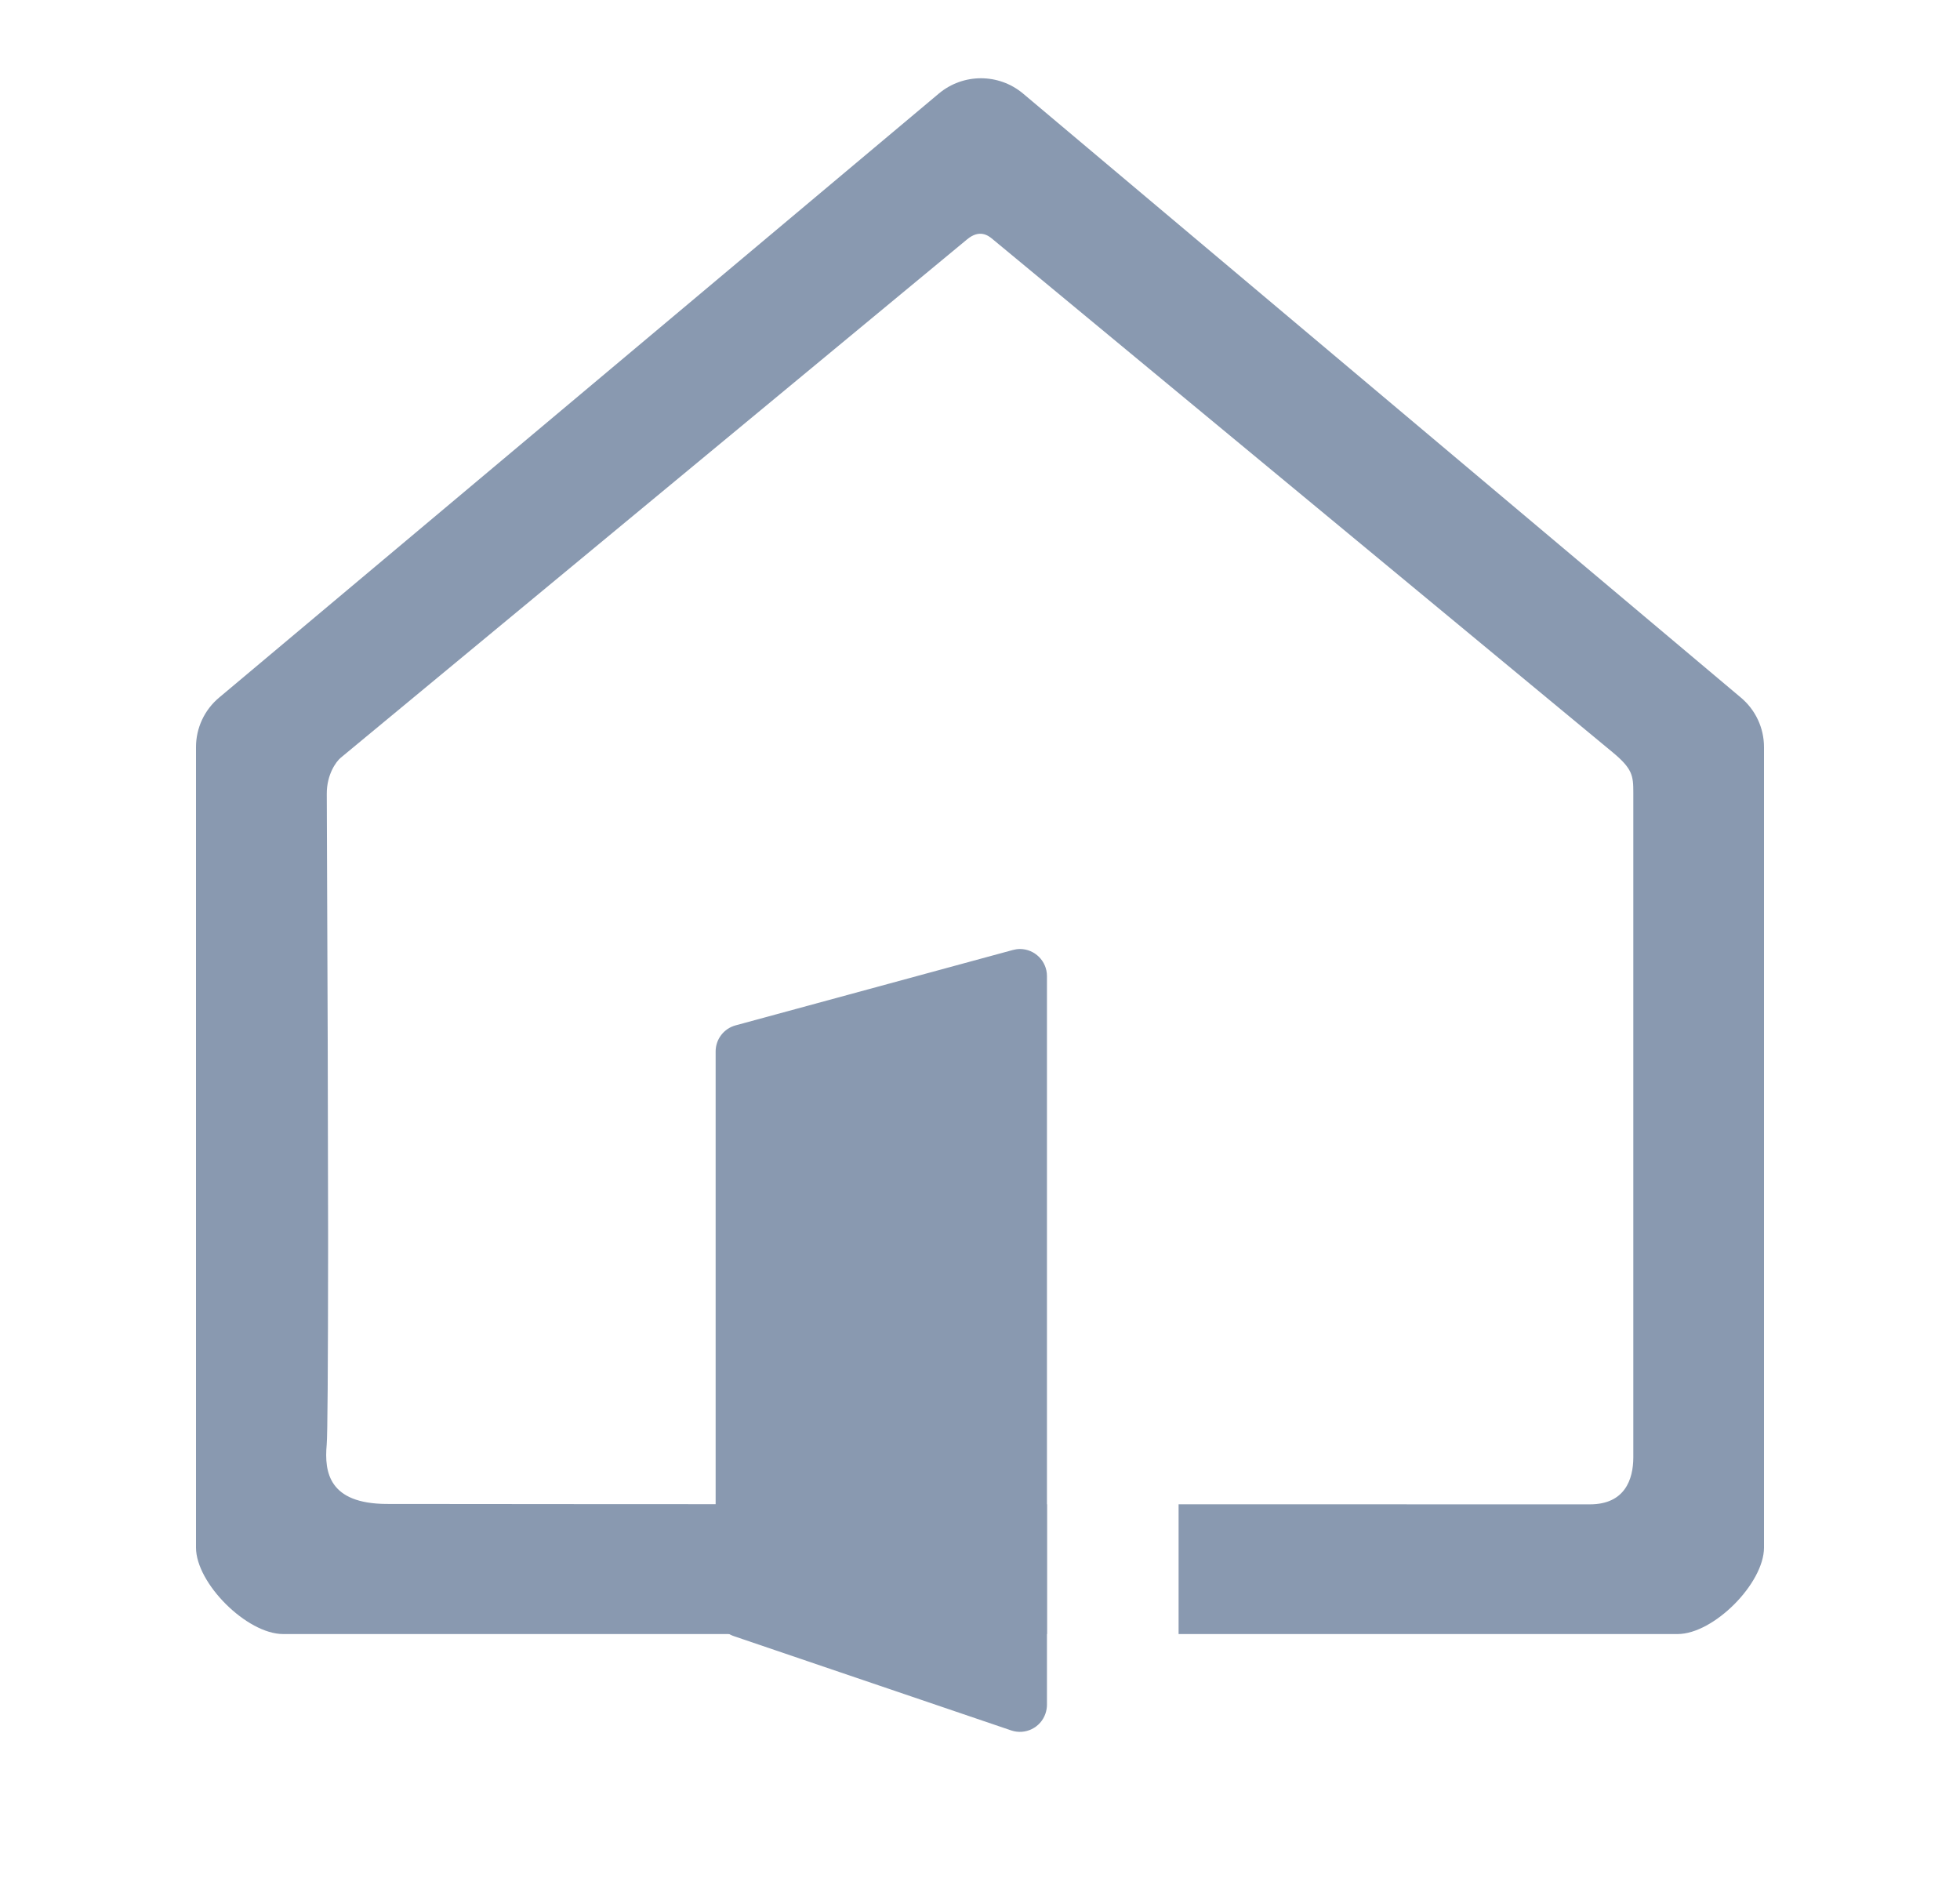 <svg xmlns="http://www.w3.org/2000/svg" width="25" height="24" viewBox="0 0 25 24" fill="none">
    <path d="M13.049 1.193L22.204 8.895C22.392 9.052 22.5 9.283 22.5 9.527V19.735C22.5 20.192 21.858 20.838 21.398 20.838L15.033 20.838L15.033 19.183C16.809 19.184 18.393 19.184 19.346 19.184L19.563 19.184C19.665 19.184 19.757 19.184 19.839 19.184L20.054 19.184C20.074 19.184 20.093 19.184 20.111 19.184L20.279 19.184C20.724 19.184 20.833 18.868 20.833 18.584L20.833 10.104C20.833 9.891 20.822 9.802 20.565 9.59C20.388 9.443 17.754 7.263 12.661 3.05C12.608 3.005 12.496 2.919 12.336 3.052C12.231 3.139 9.568 5.342 4.346 9.663C4.287 9.712 4.167 9.877 4.168 10.124C4.179 12.51 4.184 14.382 4.185 15.741L4.185 15.919C4.184 17.466 4.178 18.301 4.167 18.423C4.135 18.778 4.198 19.174 4.928 19.179C5.183 19.181 9.402 19.182 13.354 19.183L13.354 20.838L3.611 20.838C3.15 20.838 2.5 20.192 2.5 19.735V9.527C2.5 9.283 2.608 9.052 2.796 8.895L11.975 1.193C12.285 0.933 12.739 0.933 13.049 1.193Z" fill="#8999B0"/>
    <path fill-rule="evenodd" clip-rule="evenodd" d="M12.918 12.115L9.382 13.076C9.232 13.117 9.128 13.253 9.128 13.409V20.539C9.128 20.686 9.222 20.818 9.361 20.865L12.898 22.067C13.078 22.128 13.274 22.032 13.335 21.852C13.347 21.816 13.354 21.779 13.354 21.741V12.447C13.354 12.257 13.199 12.102 13.009 12.102C12.978 12.102 12.948 12.107 12.918 12.115Z" fill="#8999B0"/>
    </svg>